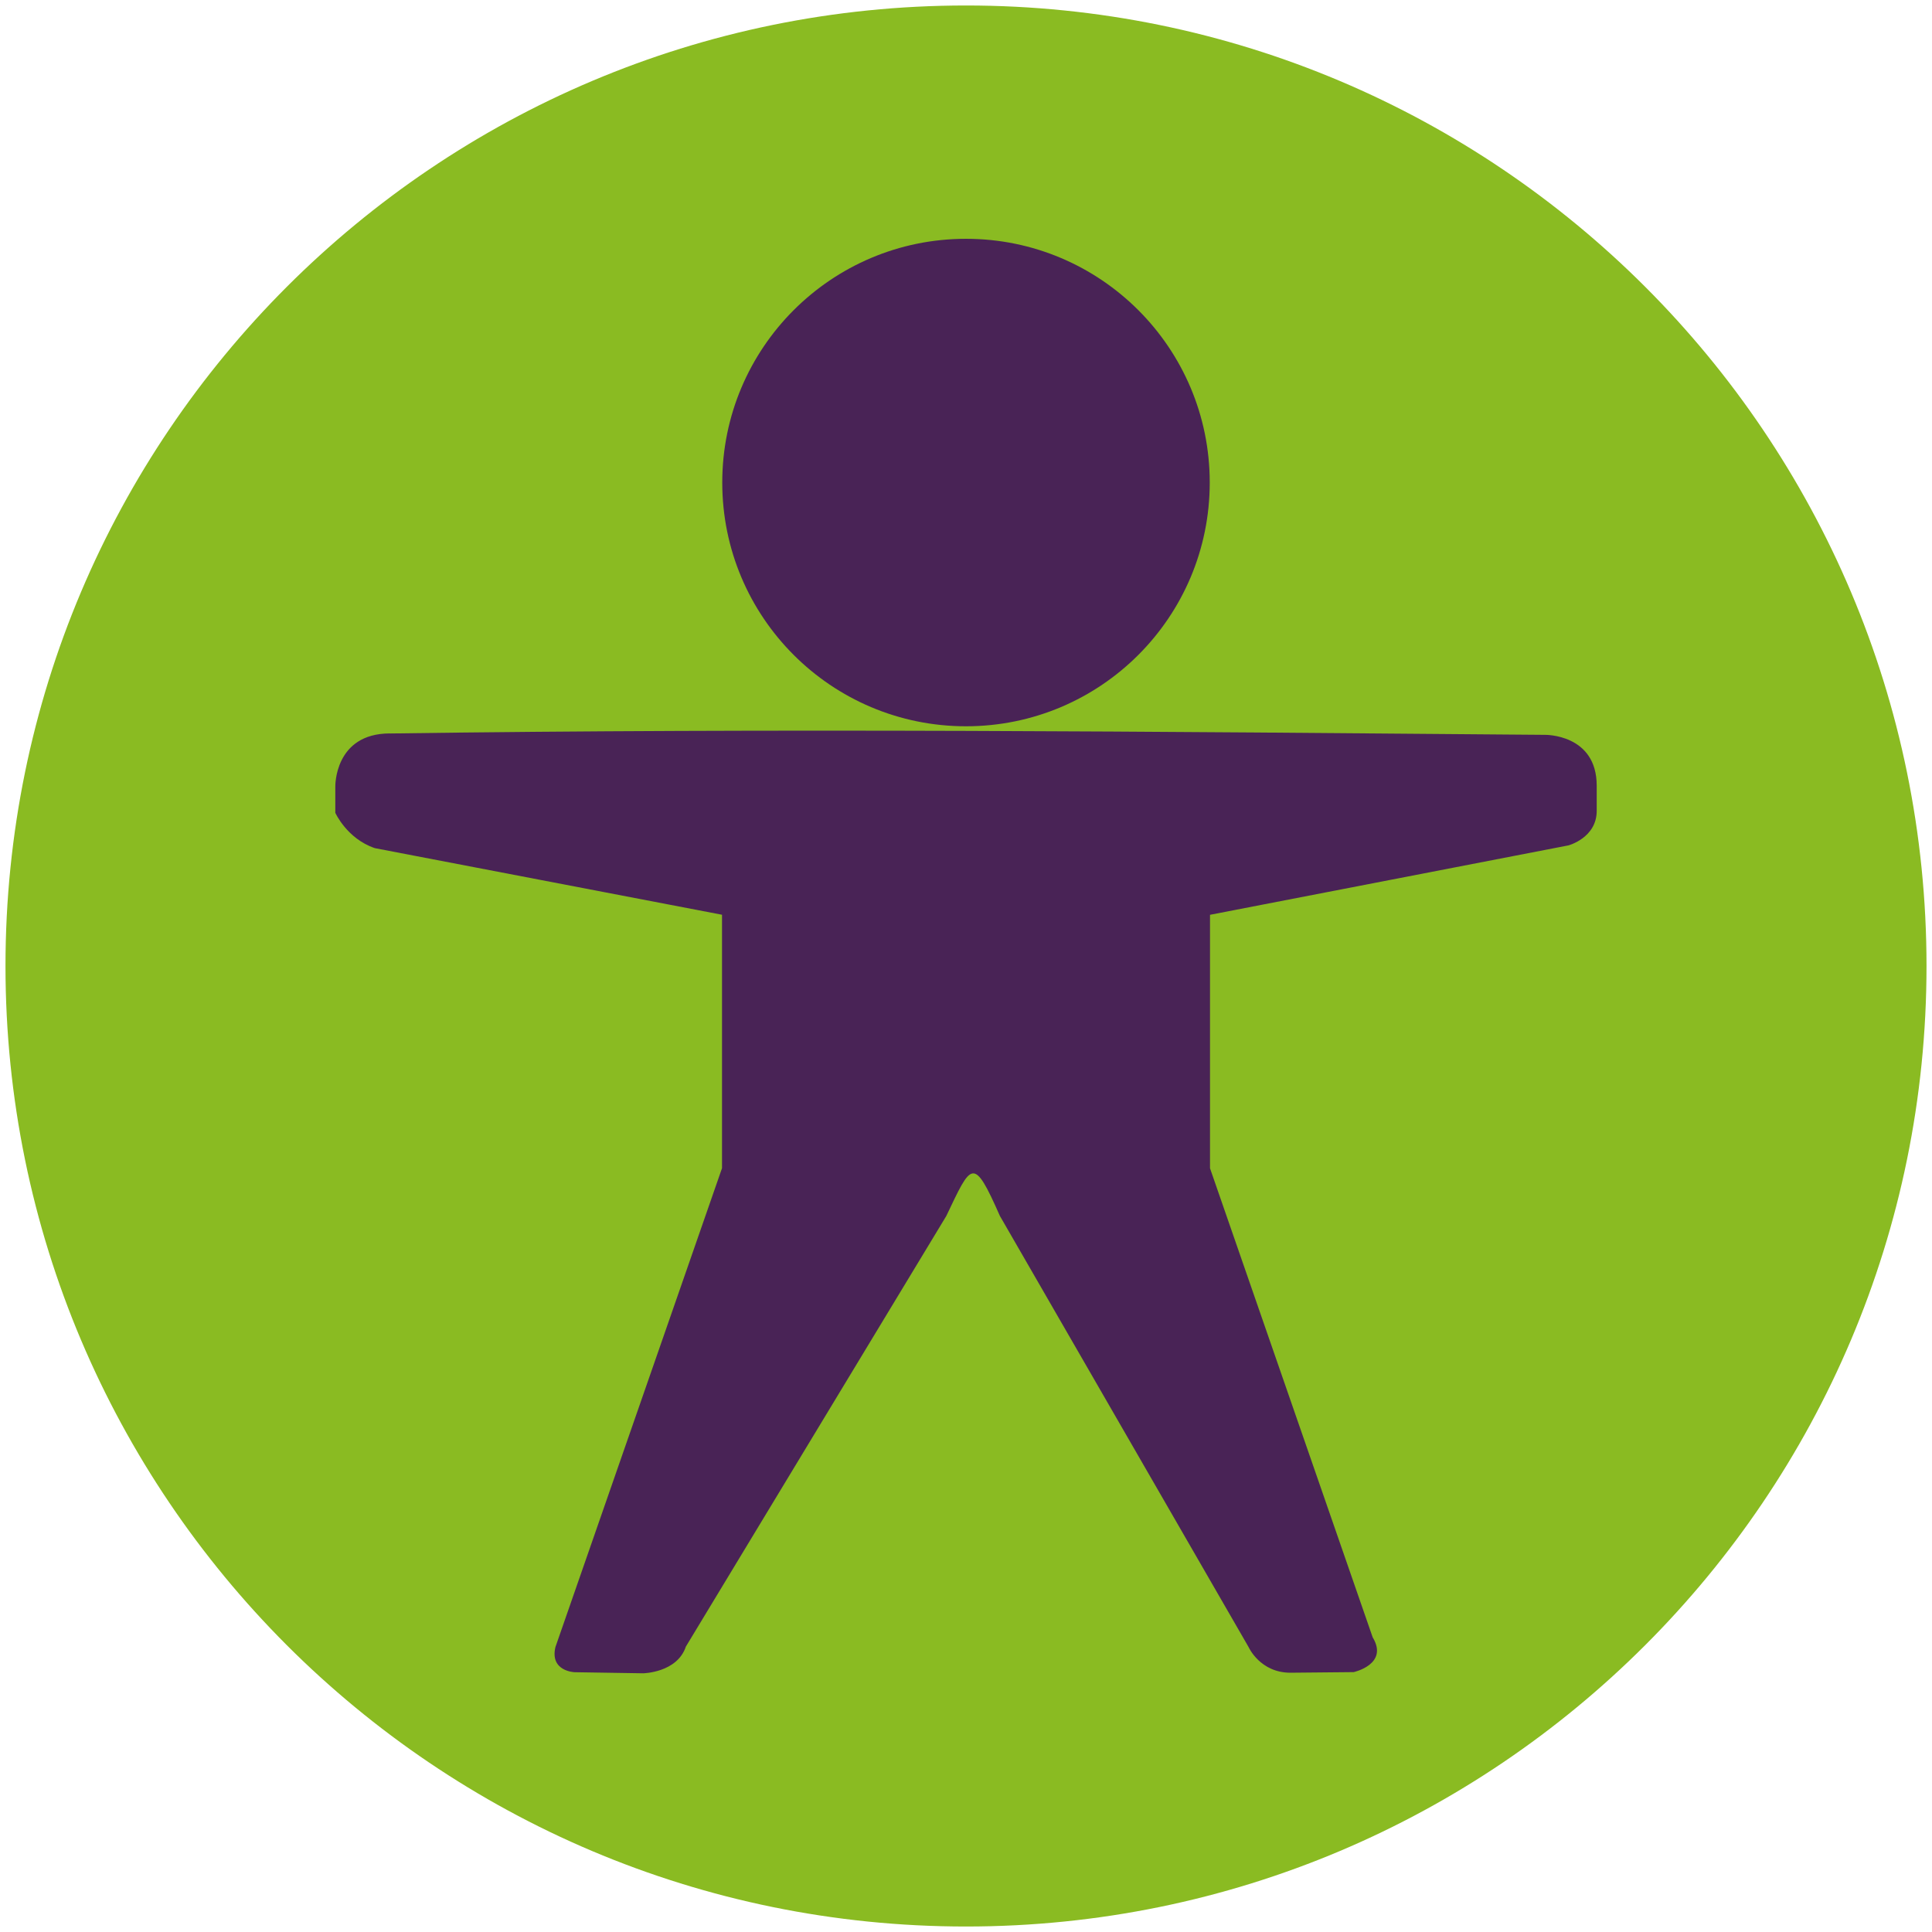 <?xml version="1.0" encoding="UTF-8" standalone="no"?>
<!-- Created with Inkscape (http://www.inkscape.org/) -->

<svg
   xmlns:dc="http://purl.org/dc/elements/1.1/"
   xmlns:cc="http://creativecommons.org/ns#"
   xmlns:rdf="http://www.w3.org/1999/02/22-rdf-syntax-ns#"
   xmlns:svg="http://www.w3.org/2000/svg"
   xmlns="http://www.w3.org/2000/svg"
   xmlns:sodipodi="http://sodipodi.sourceforge.net/DTD/sodipodi-0.dtd"
   xmlns:inkscape="http://www.inkscape.org/namespaces/inkscape"
   id="svg7384"
   version="1.1"
   height="256"
   width="256"
   inkscape:version="0.48.3.1 r9886"
   sodipodi:docname="huayra-menu-accesibility.svg">
  <sodipodi:namedview
     pagecolor="#ffffff"
     bordercolor="#666666"
     borderopacity="1"
     objecttolerance="10"
     gridtolerance="10"
     guidetolerance="10"
     inkscape:pageopacity="0"
     inkscape:pageshadow="2"
     inkscape:window-width="1007"
     inkscape:window-height="912"
     id="namedview14"
     showgrid="false"
     inkscape:zoom="2.6074563"
     inkscape:cx="151.24702"
     inkscape:cy="124.05823"
     inkscape:window-x="363"
     inkscape:window-y="89"
     inkscape:window-maximized="0"
     inkscape:current-layer="svg7384" />
  <title
     id="title9167">Gnome Symbolic Icon Theme</title>
  <defs
     id="defs7386" />
  <g
     transform="translate(-41.983,-141.005)"
     id="layer9"
     style="display:inline" />
  <g
     transform="translate(-41.983,-141.005)"
     id="layer10" />
  <rect
     style="fill:#492356;fill-opacity:1;stroke:none"
     id="rect2992"
     width="194.442"
     height="204.03"
     x="31.448"
     y="31.643"
     ry="79.278" />
  <path
     style="fill:#8abb22;fill-opacity:1;stroke:none;stroke-width:2;marker:none;visibility:visible;display:inline;overflow:visible"
     id="path3850"
     d="M 128,0.727 C 57.709,0.727 0.727,57.709 0.727,128 0.727,198.291 57.709,255.273 128,255.273 c 70.291,0 127.273,-56.982 127.273,-127.273 C 255.273,57.709 198.291,0.727 128,0.727 z m 0,30.915 c 17.839,0 32.297,14.458 32.297,32.297 0,17.839 -14.458,32.297 -32.297,32.297 -17.839,0 -32.297,-14.458 -32.297,-32.297 0,-17.839 14.458,-32.297 32.297,-32.297 z M 51.678,97.19 c 51.015,-0.729 102.024,-0.245 153.039,0.18 0,0 6.856,-0.127 6.856,6.747 l 0,3.319 c 0,3.593 -3.748,4.582 -3.748,4.582 l -47.492,9.198 0,33.583 21.552,62.148 c 2.176,3.591 -2.52,4.617 -2.52,4.617 l -8.376,0.08 c -4.028,0 -5.538,-3.389 -5.538,-3.389 l -32.96,-57.139 c -3.536,-8.02 -3.757,-6.997 -7.104,0.012 l -34.506,57.054 c -1.154,3.462 -5.657,3.538 -5.657,3.538 l -9.073,-0.143 c 0,0 -3.317,-0.096 -2.556,-3.328 l 22.075,-63.458 0,-33.583 -46.008,-8.826 c -3.698,-1.252 -5.232,-4.683 -5.232,-4.683 l 0,-3.462 c 0,0 -0.154,-7.055 7.249,-7.055 z"
     inkscape:connector-curvature="0" />
  <g
     transform="translate(-41.983,-141.005)"
     id="layer12" />
  <g
     transform="translate(-41.983,-141.005)"
     id="layer13" />
  <g
     transform="translate(-41.983,-141.005)"
     id="layer14" />
  <g
     transform="translate(-41.983,-141.005)"
     id="layer15" />
</svg>
